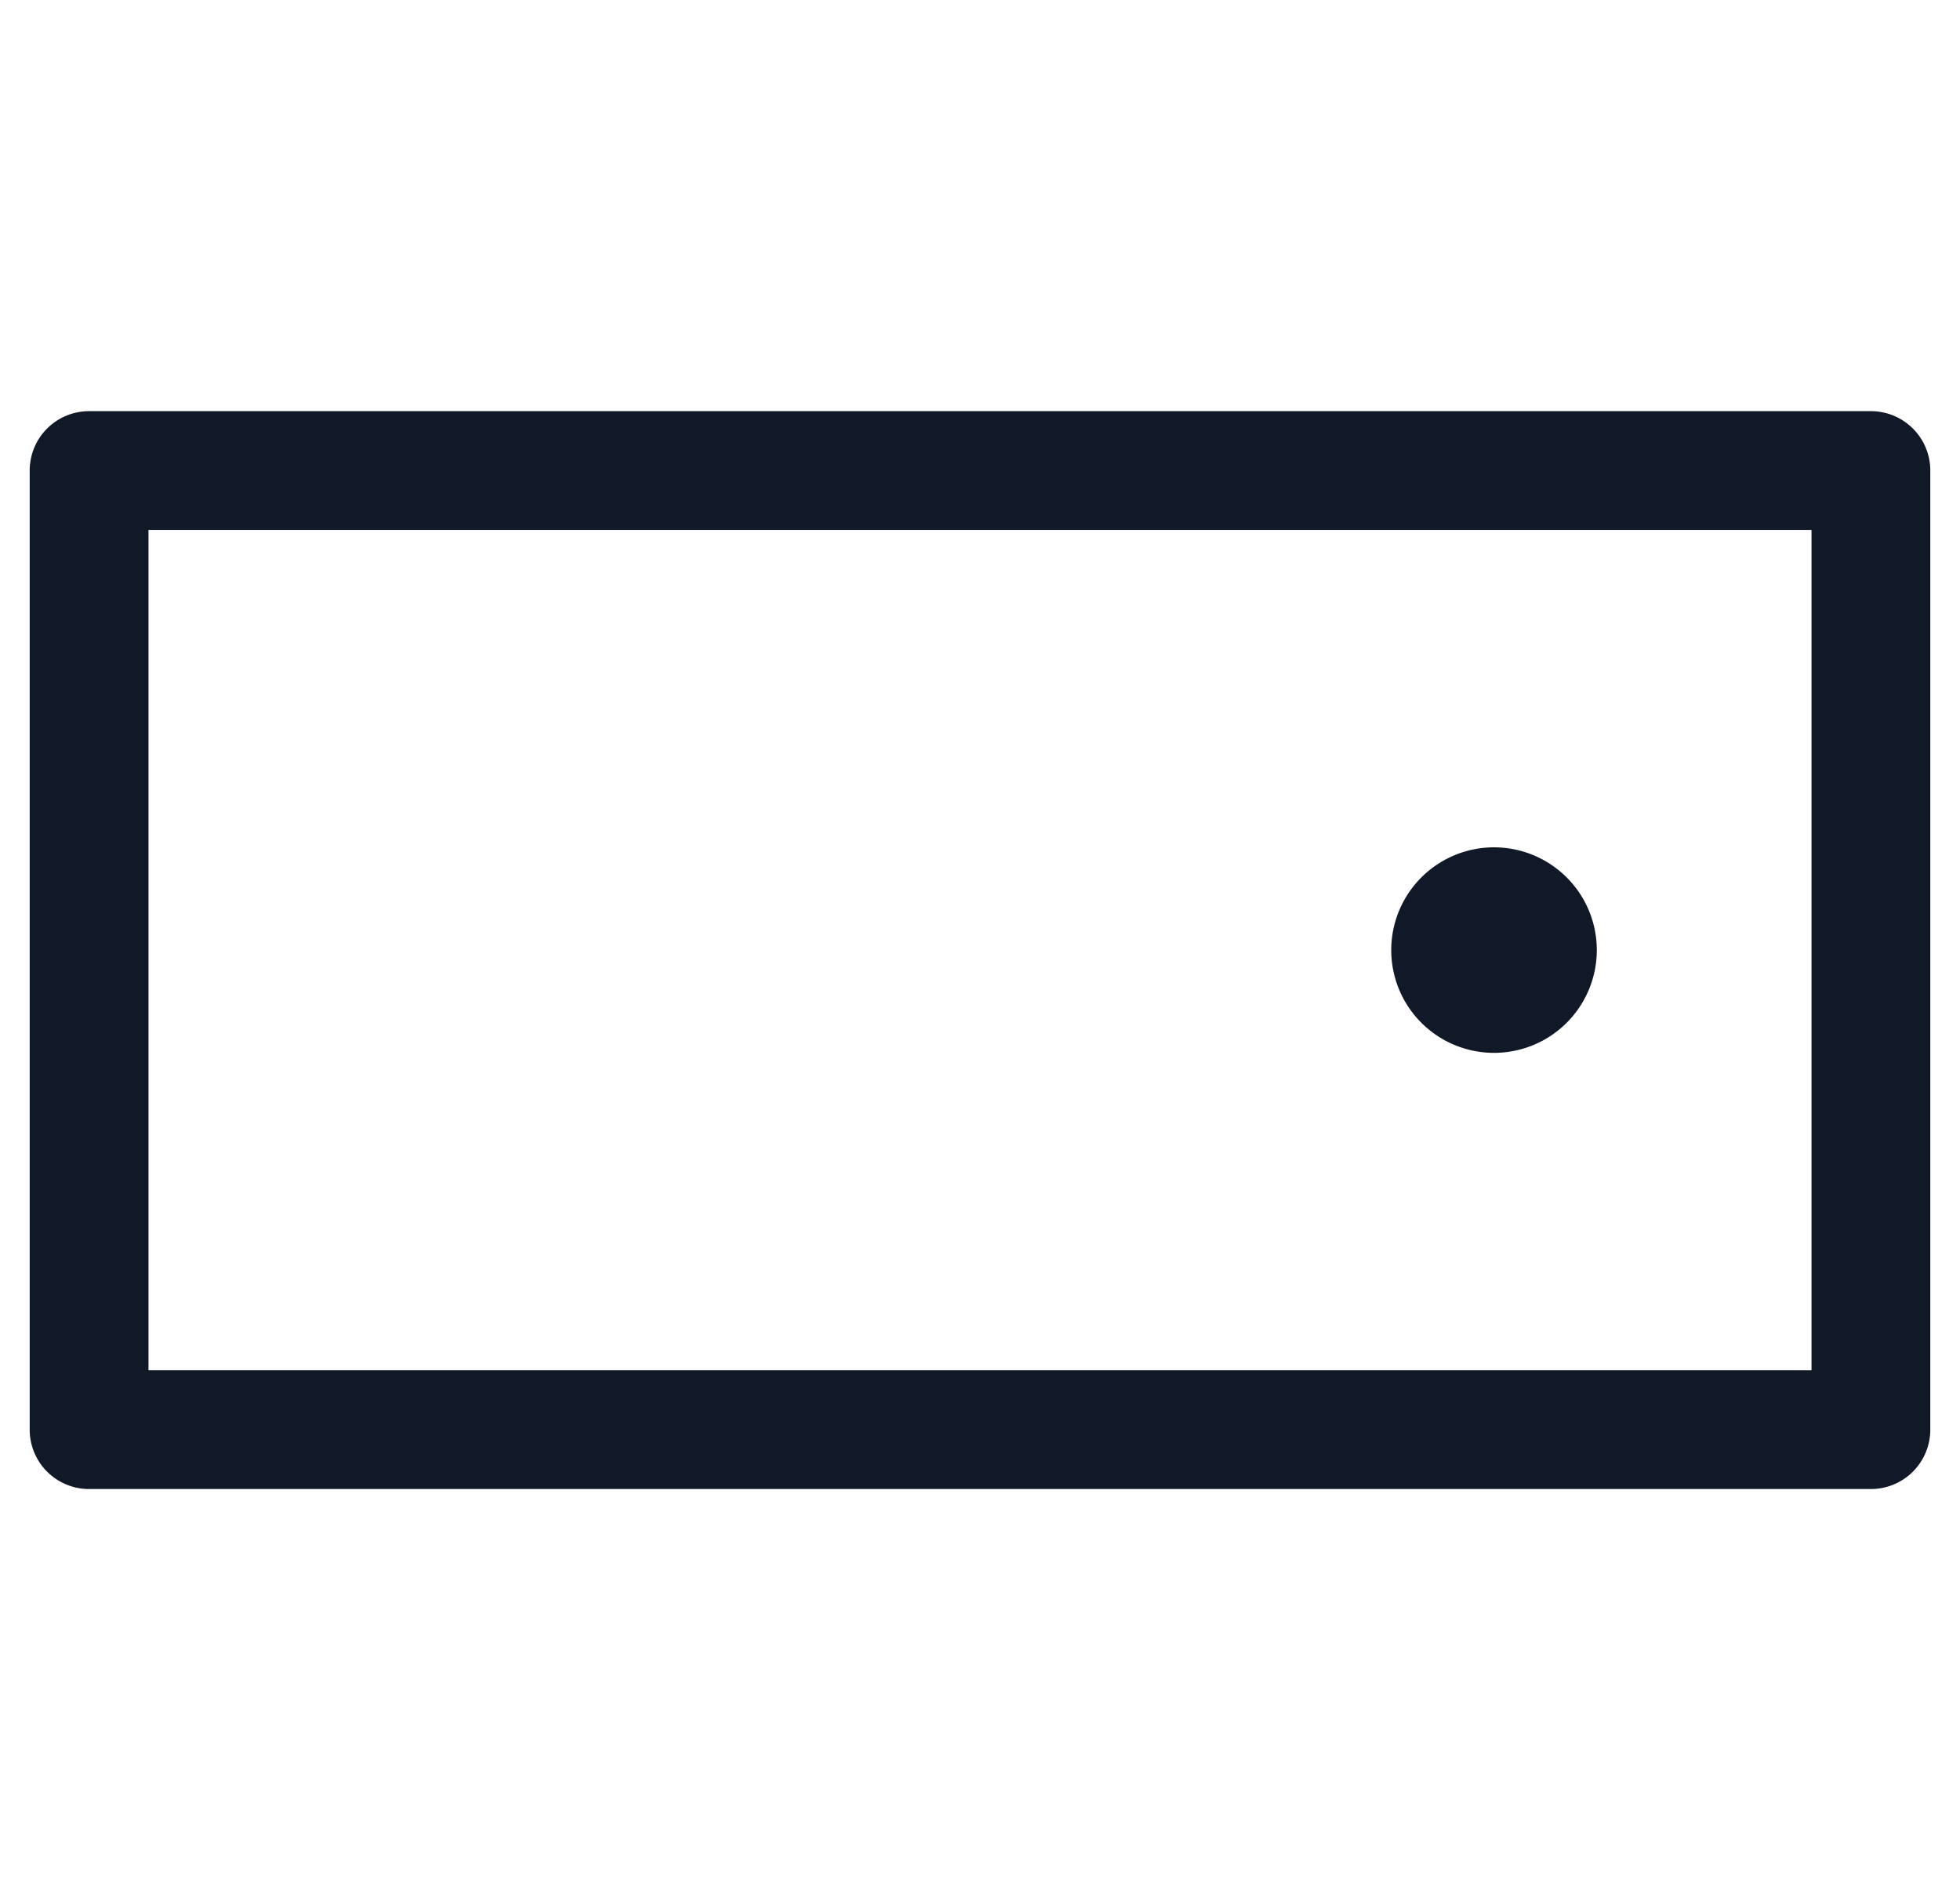 <svg xmlns="http://www.w3.org/2000/svg" width="33" height="32" fill="none" viewBox="0 0 33 32"><path fill="#111827" fill-rule="evenodd" d="M1.5 6.924a1 1 0 0 0-1 1v16.152a1 1 0 0 0 1 1h30a1 1 0 0 0 1-1V7.924a1 1 0 0 0-1-1h-30Zm1 16.152V8.924h28v14.152h-28ZM26.885 16a1.73 1.73 0 1 1-3.461 0 1.73 1.73 0 0 1 3.461 0Z" clip-rule="evenodd"/></svg>